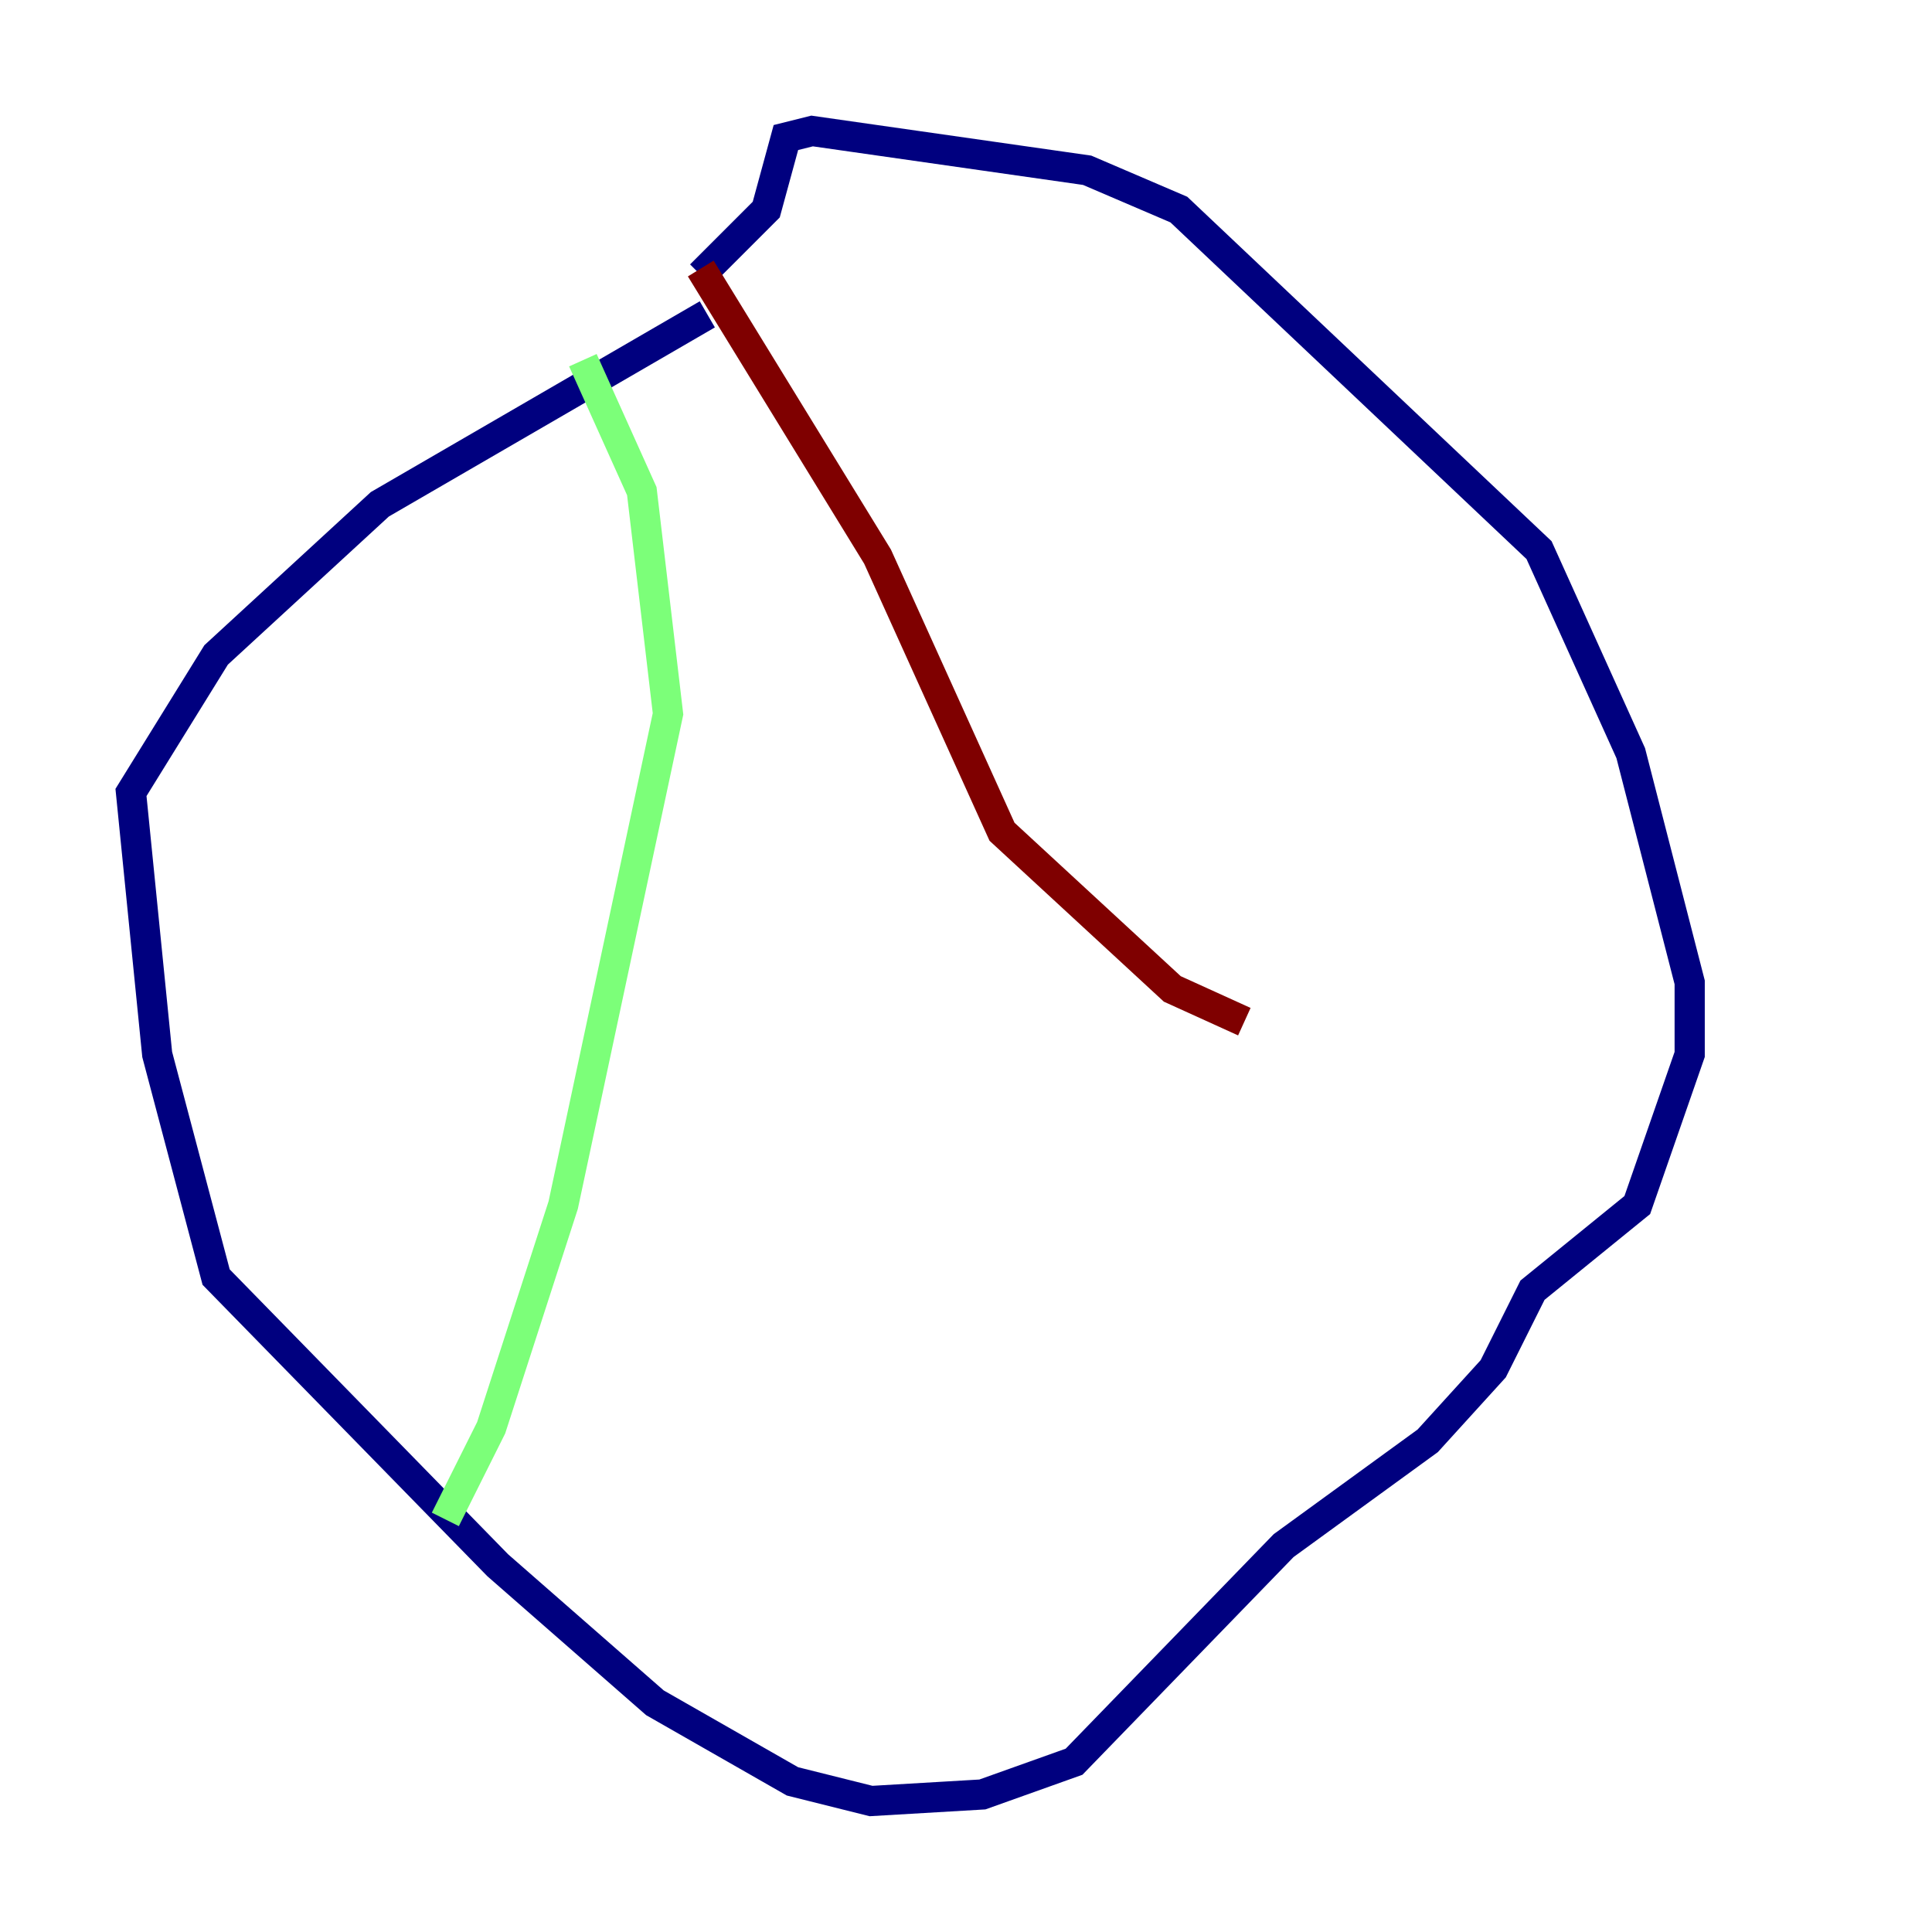 <?xml version="1.0" encoding="utf-8" ?>
<svg baseProfile="tiny" height="128" version="1.2" viewBox="0,0,128,128" width="128" xmlns="http://www.w3.org/2000/svg" xmlns:ev="http://www.w3.org/2001/xml-events" xmlns:xlink="http://www.w3.org/1999/xlink"><defs /><polyline fill="none" points="46.861,20.827 25.166,33.41 14.319,43.39 8.678,52.502 10.414,69.858 14.319,84.61 32.976,103.702 43.39,112.814 52.502,118.02 57.709,119.322 65.085,118.888 71.159,116.719 85.044,102.4 94.59,95.458 98.929,90.685 101.532,85.478 108.475,79.837 111.946,69.858 111.946,65.085 108.041,49.898 101.966,36.447 78.102,13.885 72.027,11.281 53.803,8.678 52.068,9.112 50.766,13.885 46.427,18.224" stroke="#00007f" stroke-width="2" /><polyline fill="none" points="38.617,23.864 42.522,32.542 44.258,47.295 37.315,79.837 32.542,94.59 29.505,100.664" stroke="#7cff79" stroke-width="2" /><polyline fill="none" points="46.427,17.79 58.142,36.881 66.386,55.105 77.668,65.519 82.441,67.688" stroke="#7f0000" stroke-width="2" /></svg>